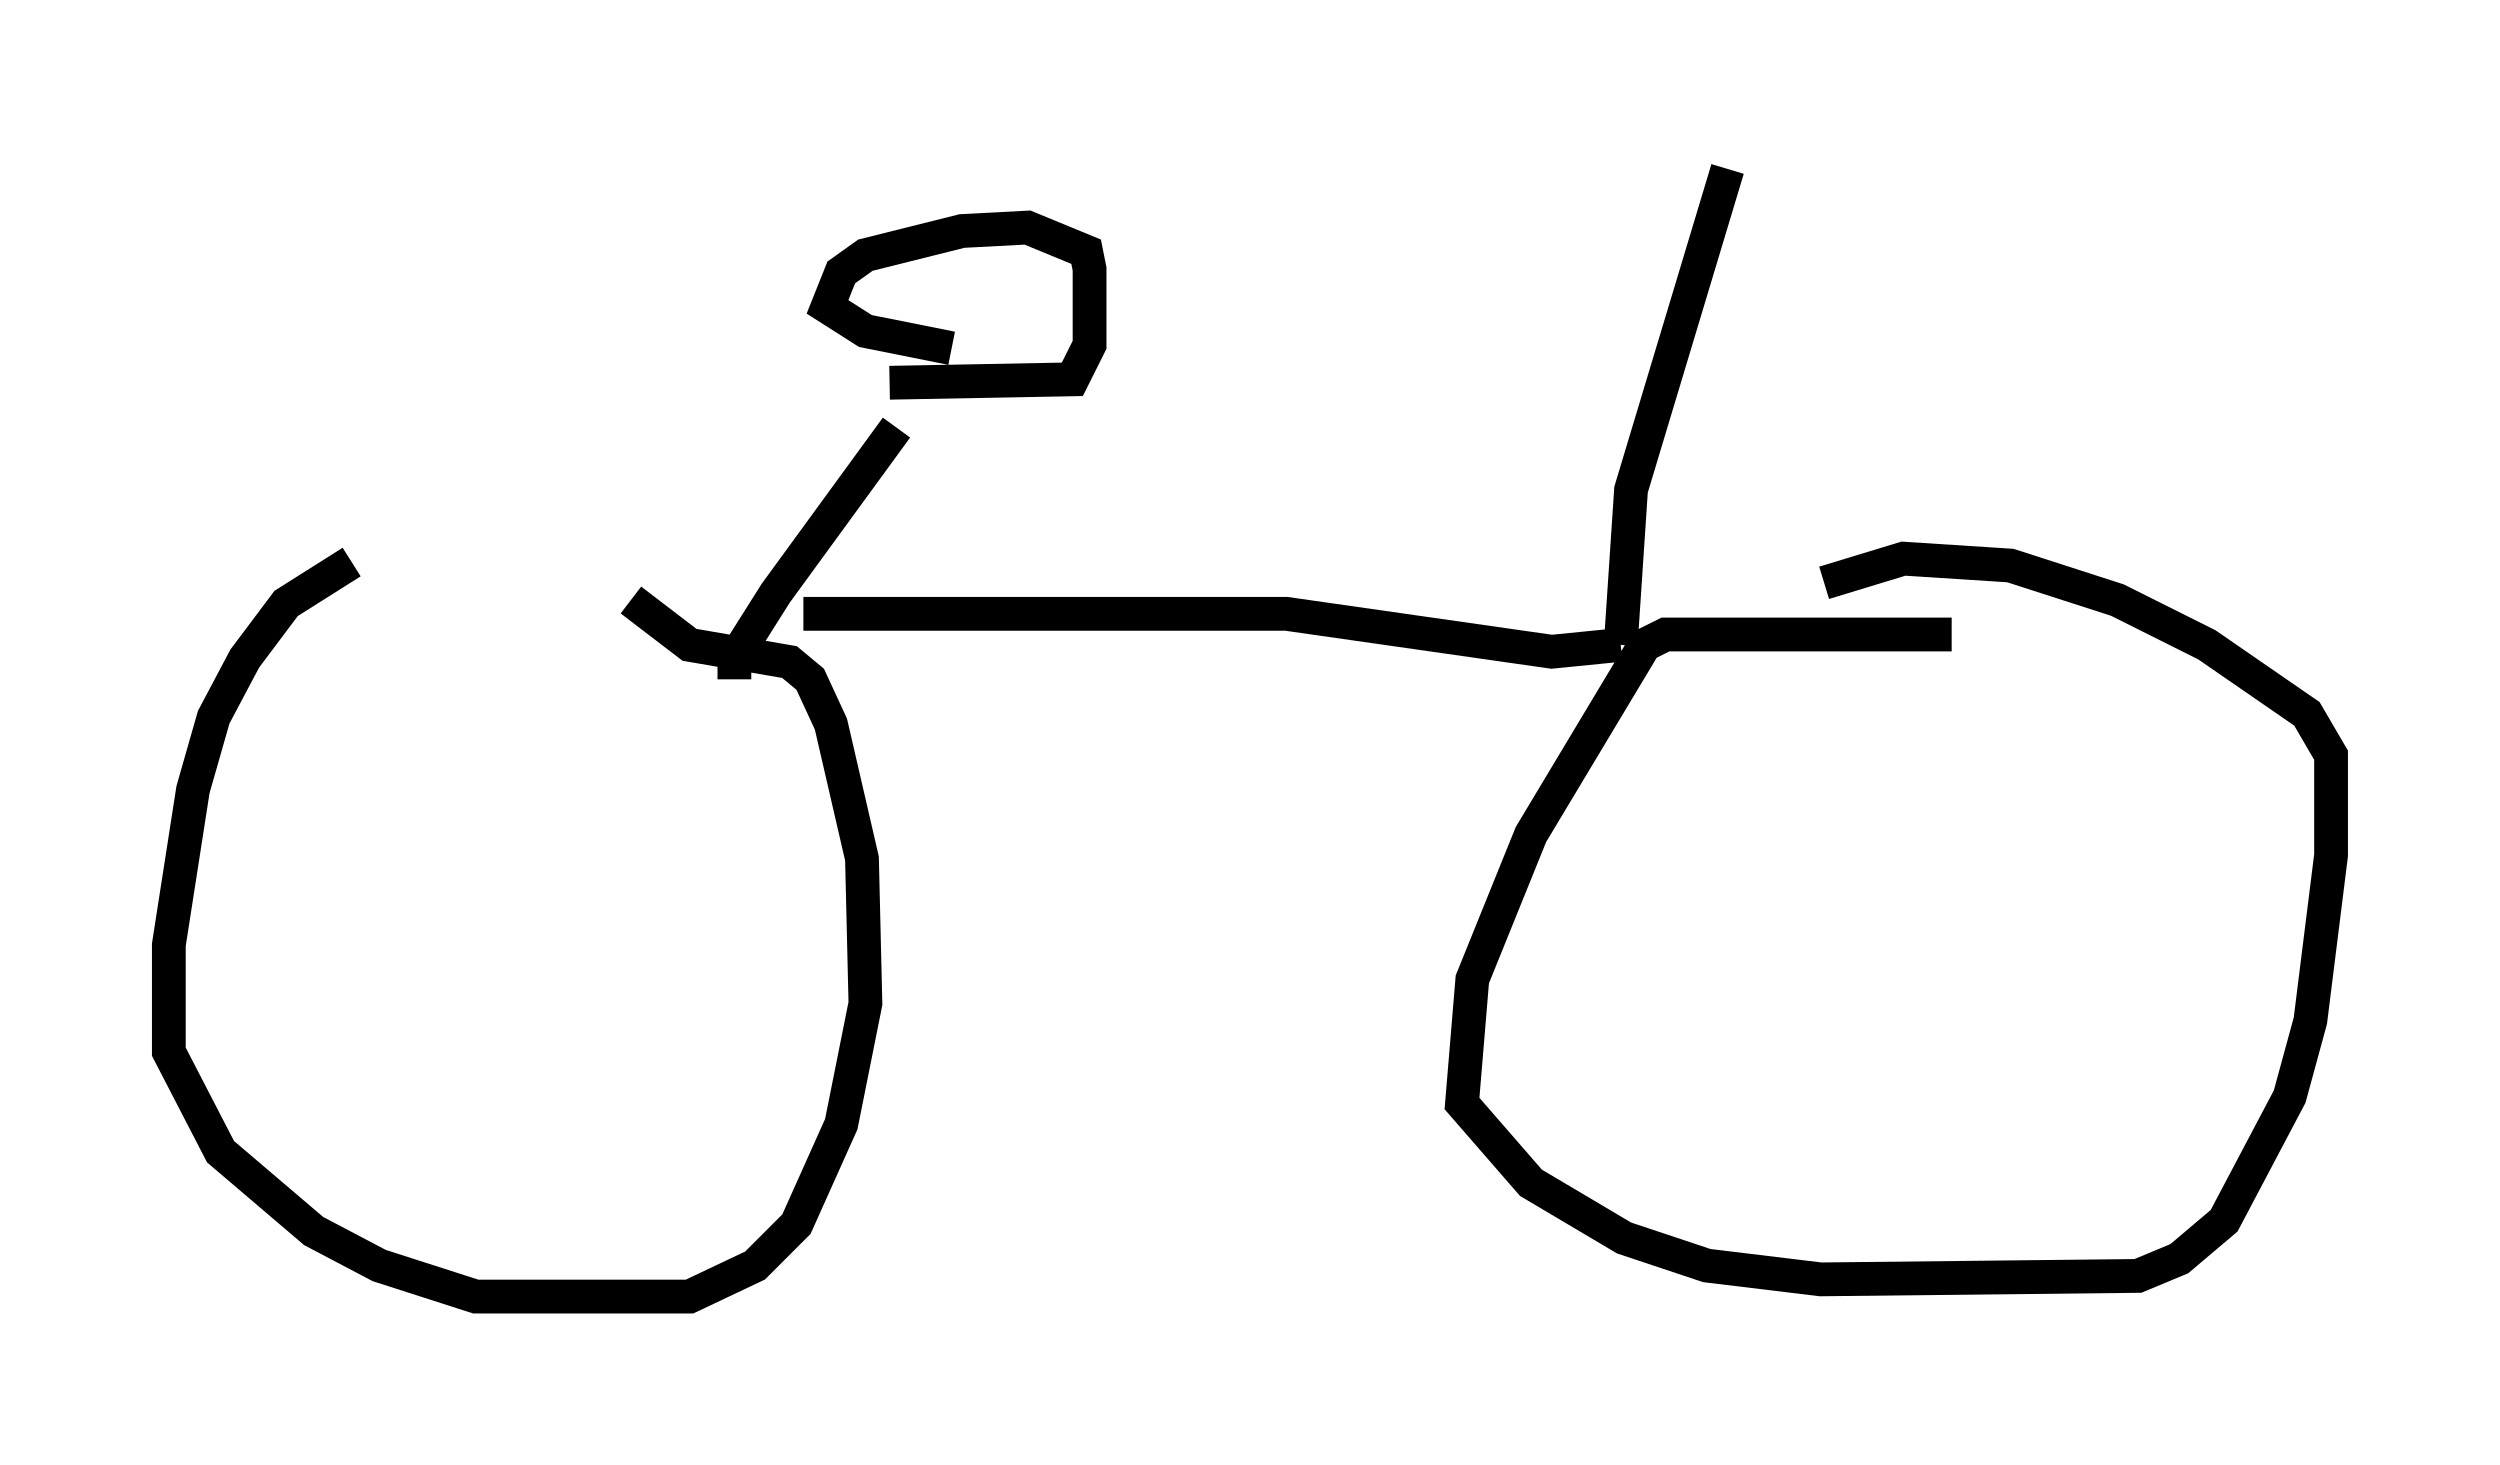 <?xml version="1.0" encoding="utf-8" ?>
<svg baseProfile="full" height="43.382" version="1.1" width="74.007" xmlns="http://www.w3.org/2000/svg" xmlns:ev="http://www.w3.org/2001/xml-events" xmlns:xlink="http://www.w3.org/1999/xlink"><defs /><rect fill="white" height="43.382" width="74.007" x="0" y="0" /><path d="M17.556, 16.638 m-7.146, 0.0 l-1.94, 1.225 -1.225, 1.633 l-0.919, 1.735 -0.613, 2.144 l-0.715, 4.594 0.0, 3.165 l1.531, 2.96 2.756, 2.348 l1.94, 1.021 2.858, 0.919 l6.329, 0.0 1.94, -0.919 l1.225, -1.225 1.327, -2.96 l0.715, -3.573 -0.102, -4.288 l-0.919, -3.981 -0.613, -1.327 l-0.613, -0.51 -2.96, -0.51 l-1.735, -1.327 m39.098, 1.021 l-8.473, 0.0 -0.613, 0.306 l-3.369, 5.615 -1.735, 4.288 l-0.306, 3.675 2.042, 2.348 l2.756, 1.633 2.45, 0.817 l3.369, 0.408 9.392, -0.102 l1.225, -0.51 1.327, -1.123 l1.94, -3.675 0.613, -2.246 l0.613, -4.9 0.0, -2.96 l-0.715, -1.225 -2.96, -2.042 l-2.654, -1.327 -3.165, -1.021 l-3.165, -0.204 -2.348, 0.715 m-32.259, 2.858 l0.0, -0.613 1.225, -1.94 l3.573, -4.9 m-2.756, 5.513 l14.292, 0.0 7.861, 1.123 l2.042, -0.204 m0.0, 0.0 l0.306, -4.594 2.858, -9.494 m-24.807, 6.329 l5.41, -0.102 0.51, -1.021 l0.0, -2.246 -0.102, -0.51 l-1.735, -0.715 -1.94, 0.102 l-2.858, 0.715 -0.715, 0.51 l-0.408, 1.021 1.123, 0.715 l2.552, 0.51 " fill="none" stroke="black" stroke-width="1" /></svg>